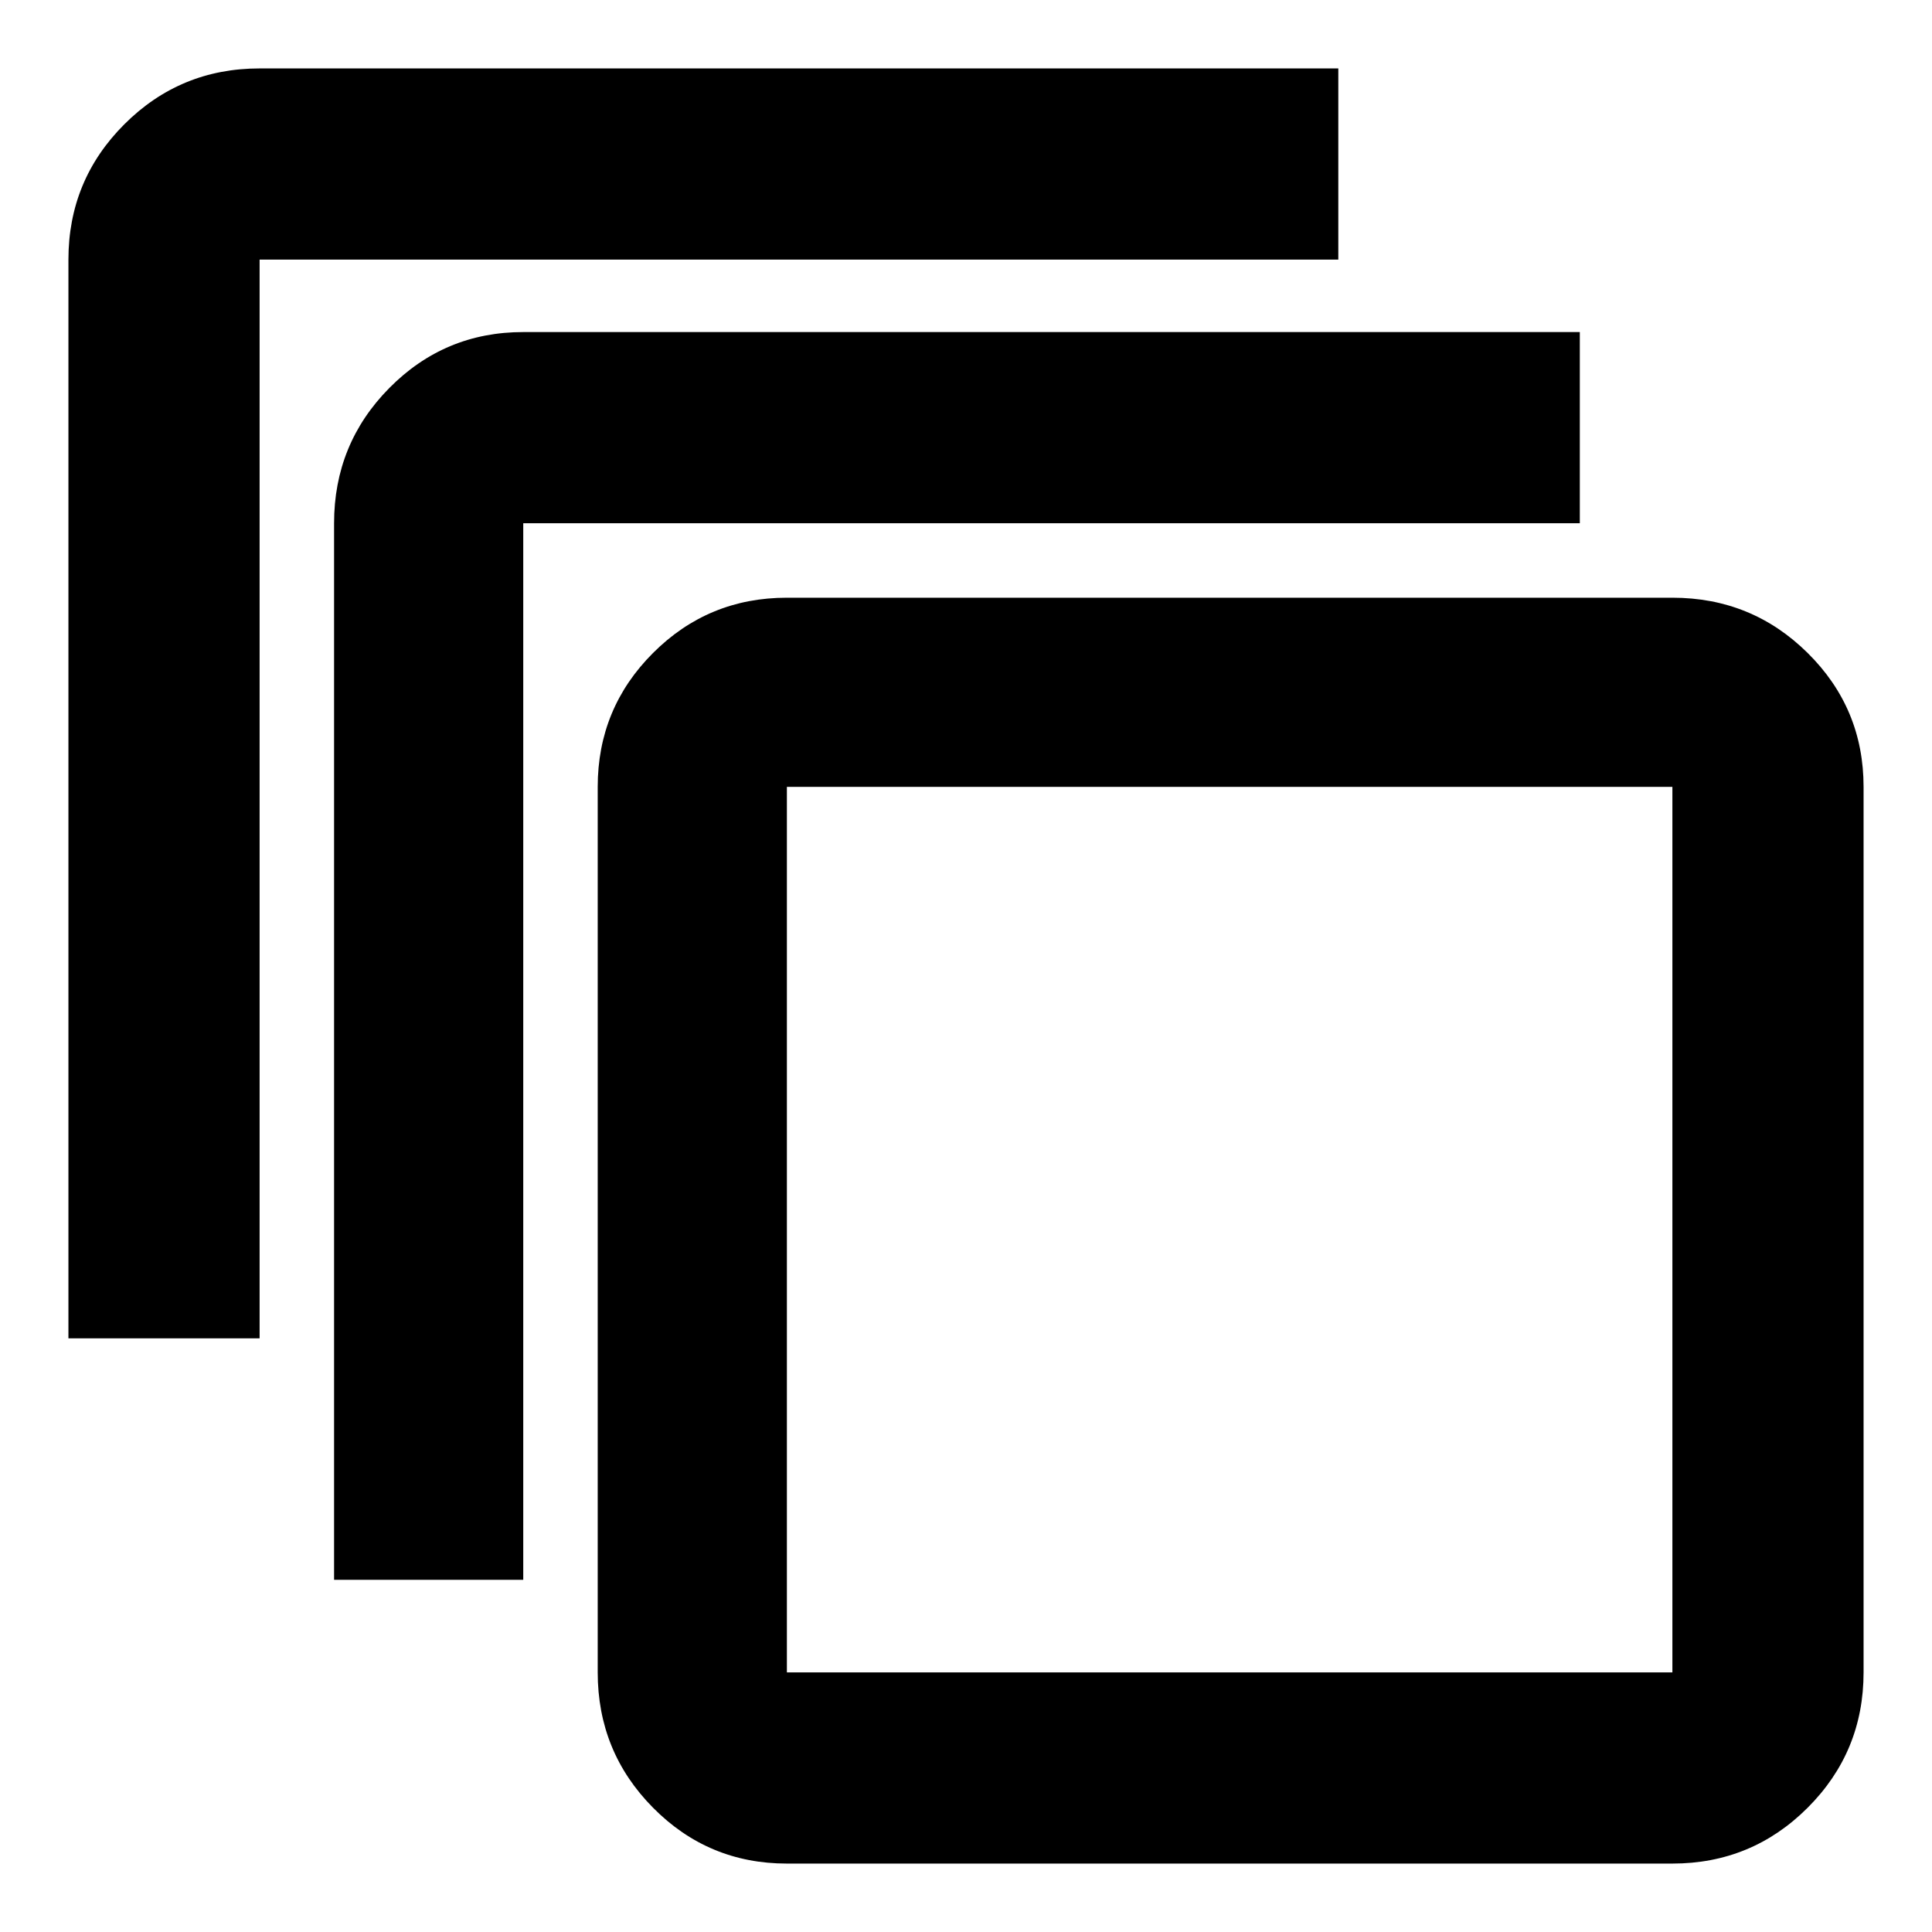 <svg xmlns="http://www.w3.org/2000/svg" width="48" height="48" viewBox="0 -960 960 960"><path d="M391-34q-39.05 0-66.525-27.769Q297-89.537 297-129v-440q0-39.05 27.475-66.525Q351.95-663 391-663h440q39.463 0 67.231 27.475Q926-608.05 926-569v440q0 39.463-27.769 67.231Q870.463-34 831-34H391Zm0-95h440v-440H391v440Zm-225-46v-525q0-39.463 27.475-67.231Q220.95-795 260-795h525v95H260v525h-94ZM34-295v-536q0-39.463 27.769-67.231Q89.537-926 129-926h536v95H129v536H34Zm357 166v-440 440Z"/></svg>